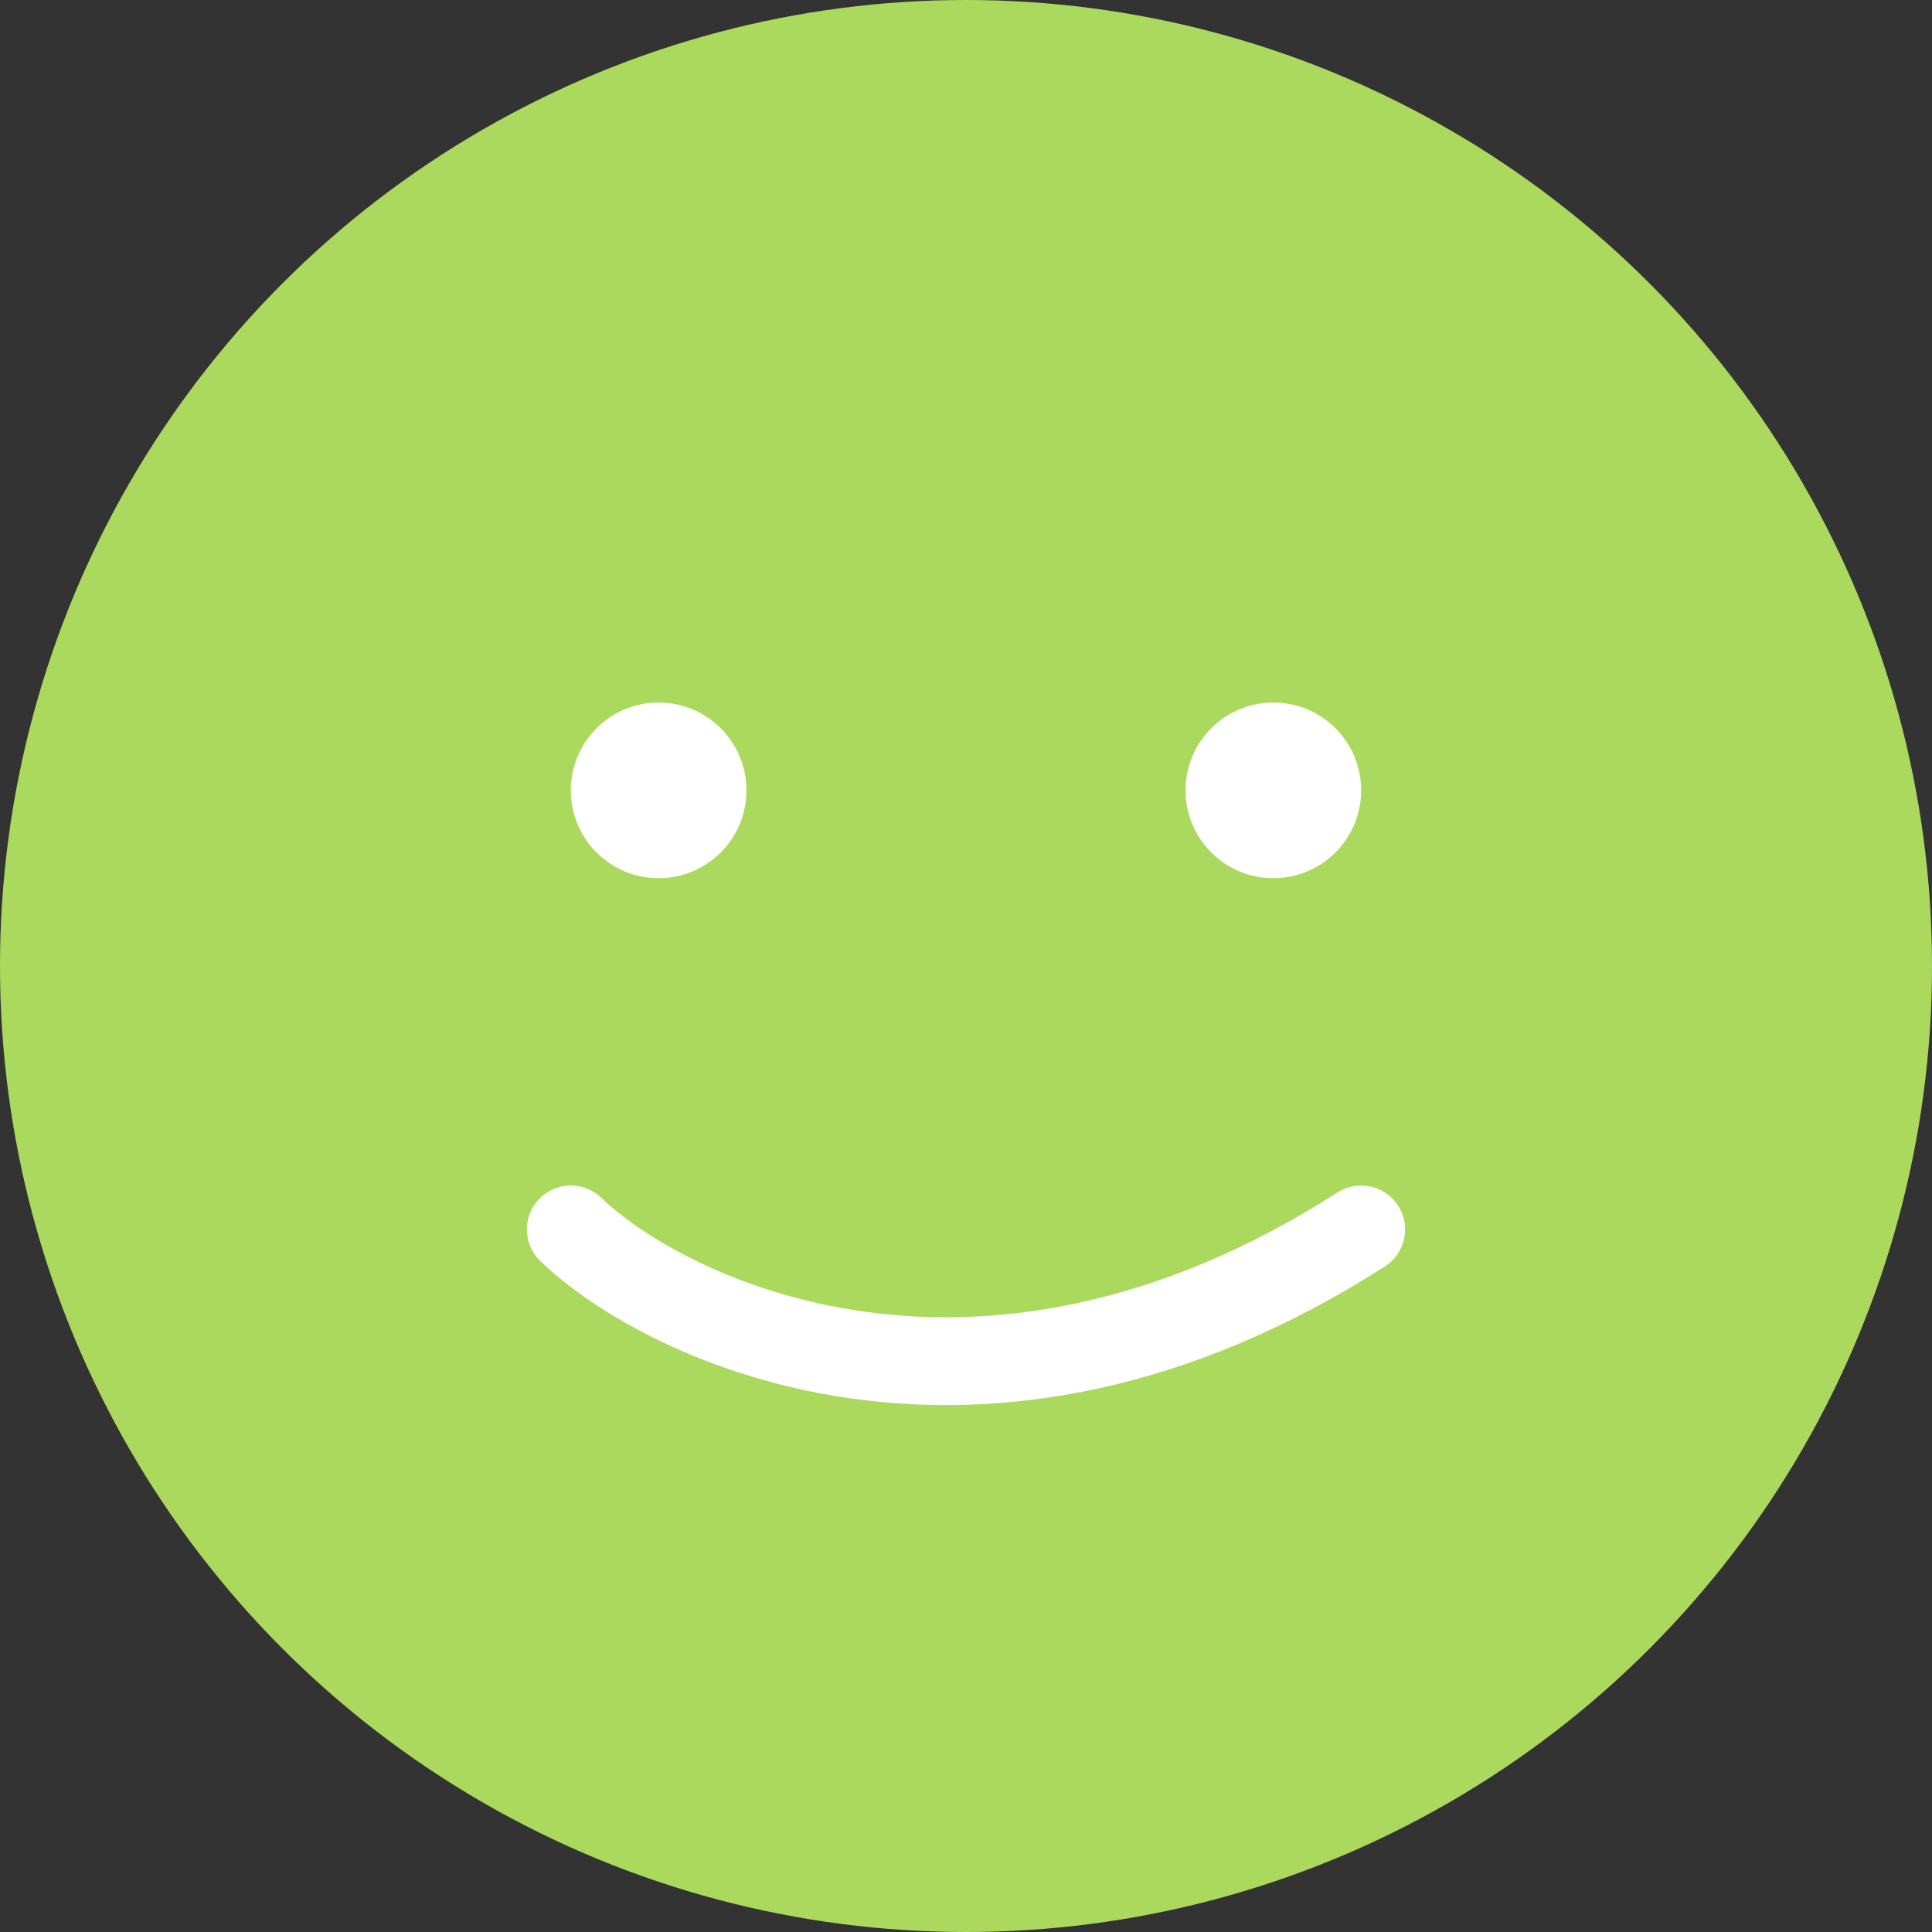 <svg width="44" height="44" viewBox="0 0 44 44" fill="none" xmlns="http://www.w3.org/2000/svg">
<rect x="0" y="0" width="44" height="44" fill="#333333" stroke="none"/>
<circle cx="22" cy="22" r="22" fill="#ABD95E"/>
<path d="M13 28C15.129 30.046 22.29 33.58 31 28" stroke="white" stroke-width="2" stroke-linecap="round" stroke-linejoin="round"/>
<circle cx="15" cy="18" r="2" fill="white"/>
<circle cx="29" cy="18" r="2" fill="white"/>
</svg>
